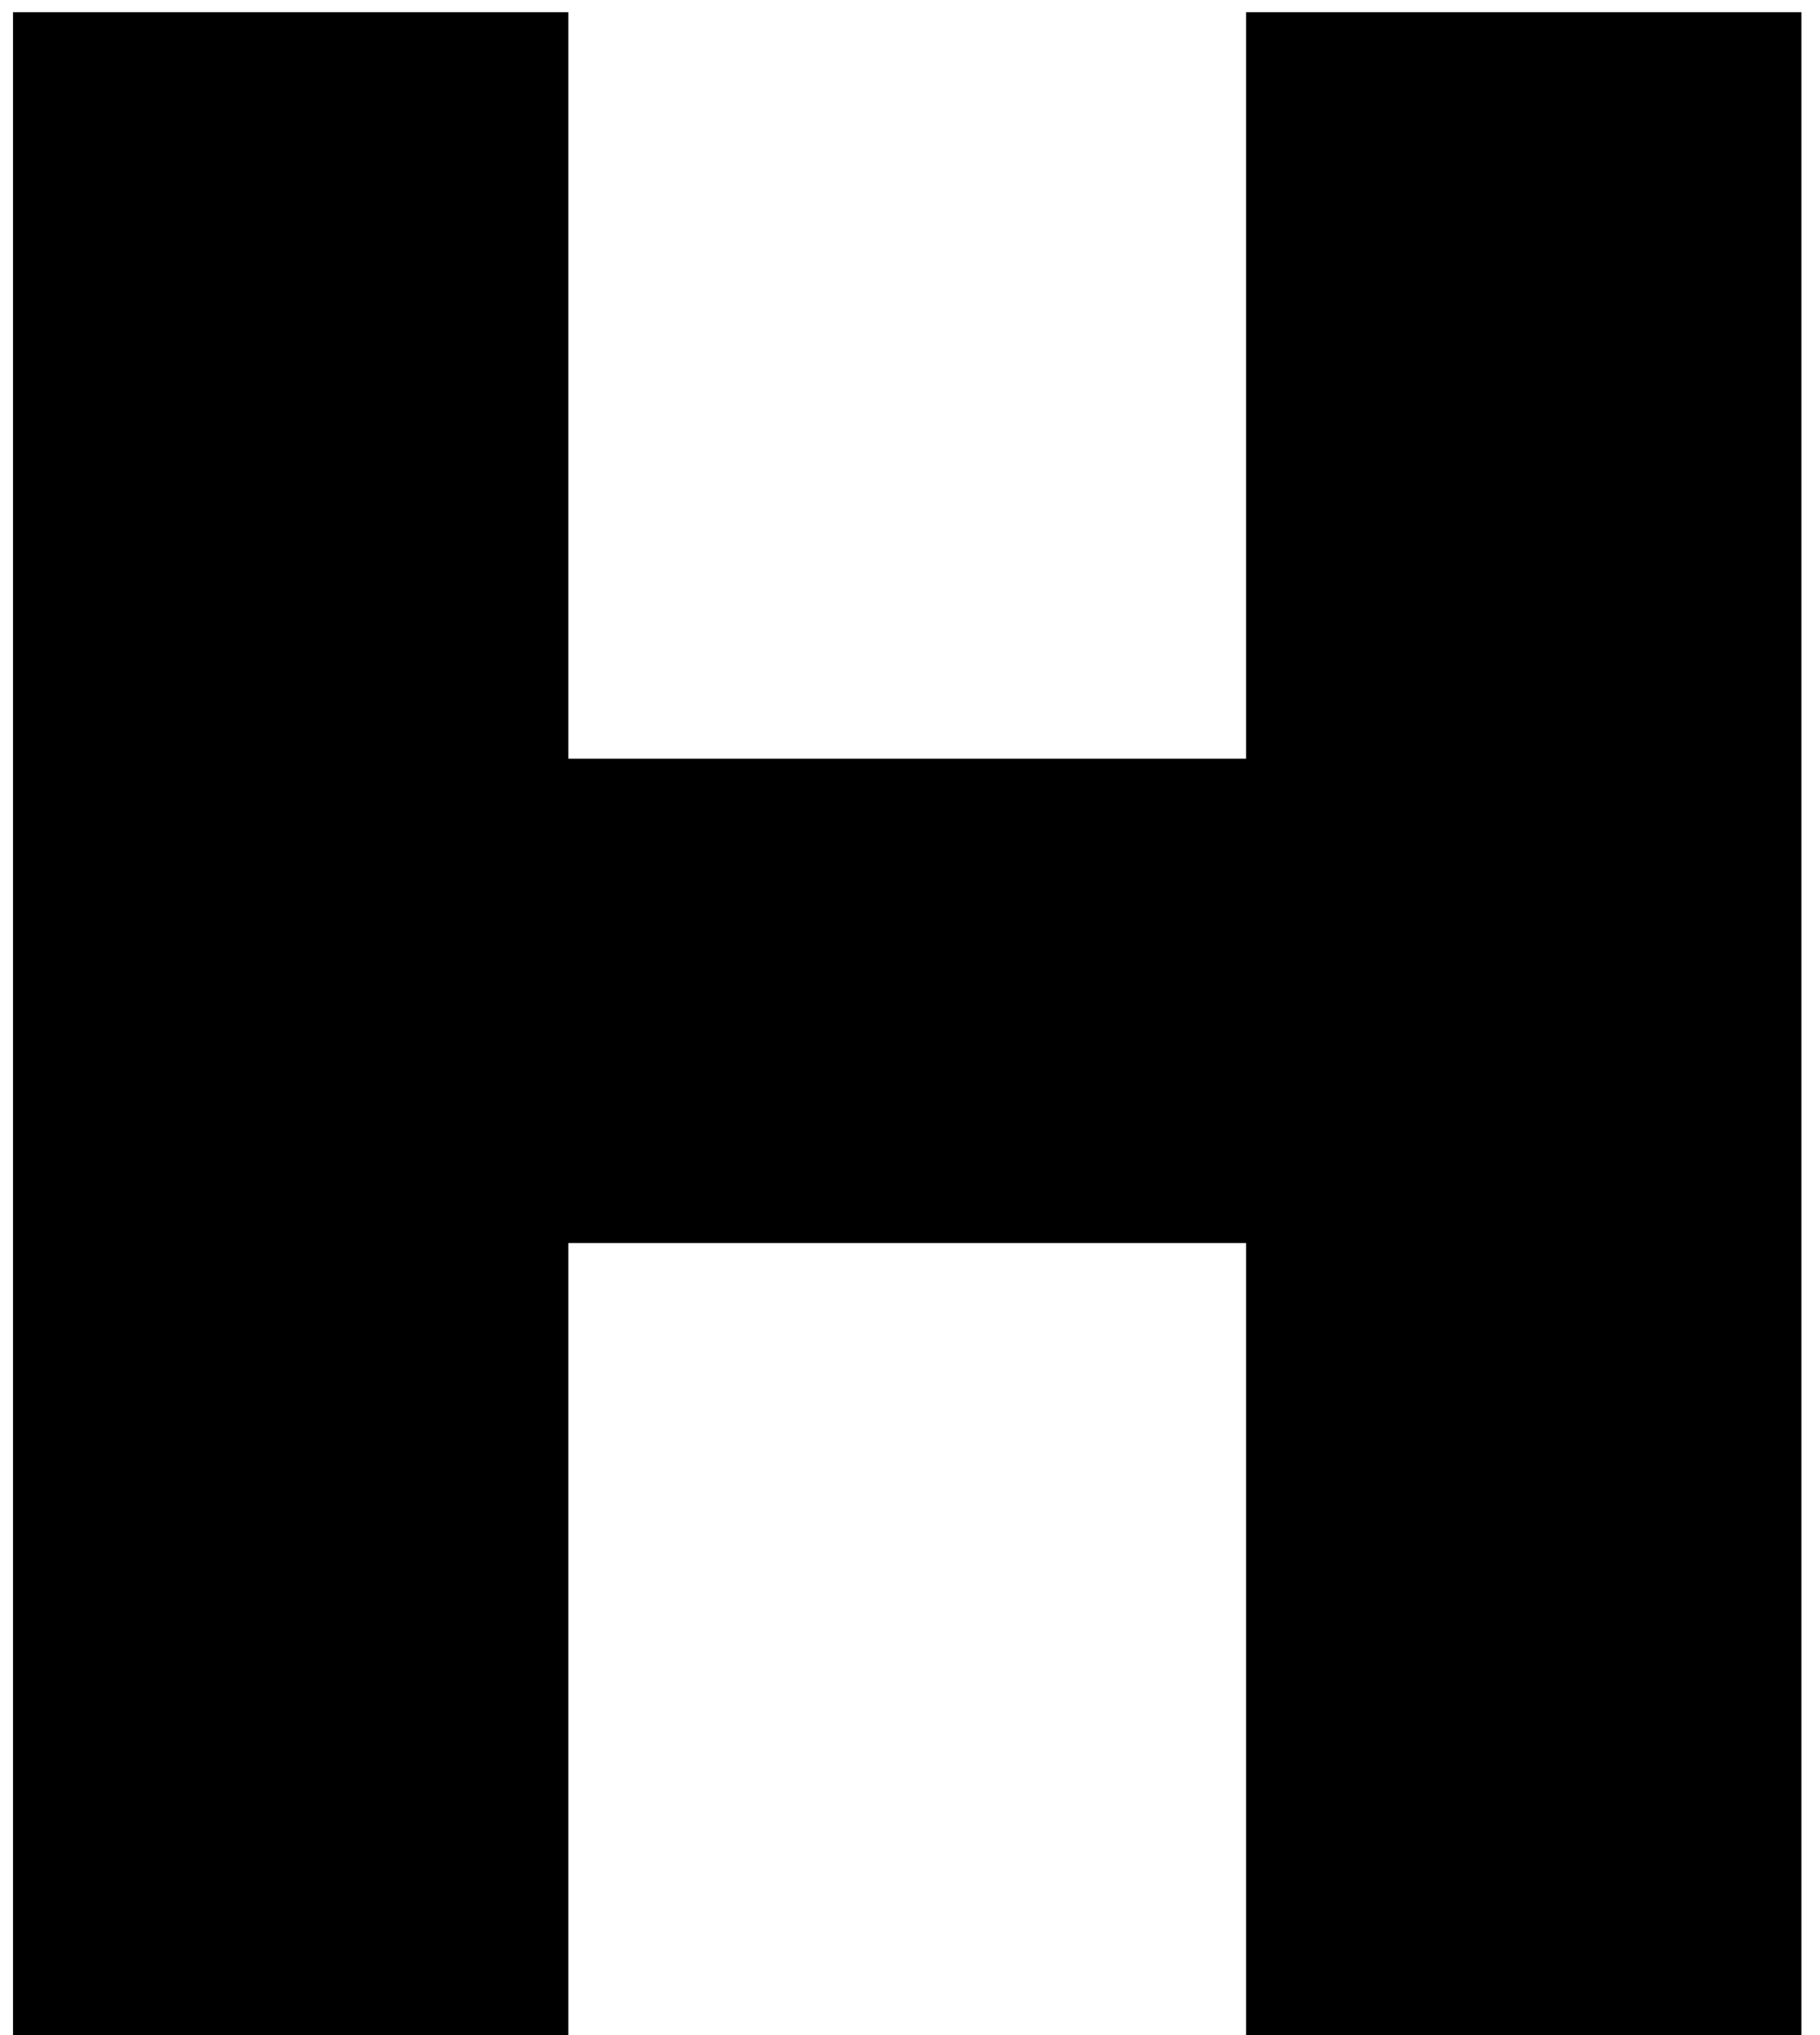 <?xml version="1.0" encoding="UTF-8"?>
<svg viewBox="0 0 85 95" version="1.1" xmlns="http://www.w3.org/2000/svg" xmlns:xlink="http://www.w3.org/1999/xlink">
    <!-- Generator: Sketch 51.2 (57519) - http://www.bohemiancoding.com/sketch -->
    <title>Path</title>
    <desc>Created with Sketch.</desc>
    <defs></defs>
    <g id="Main" stroke="none" stroke-width="1" fill="none" fill-rule="evenodd">
        <g id="pokedex-copy" transform="translate(-1042, -267)" fill="#000000">
            <polygon id="Path" points="1126.132 267.57 1126.132 362 1100.197 362 1100.197 325.026 1068.543 325.026 1068.543 362 1042.608 362 1042.608 267.57 1068.543 267.57 1068.543 302.416 1100.197 302.416 1100.197 267.57"></polygon>
        </g>
    </g>
</svg>
